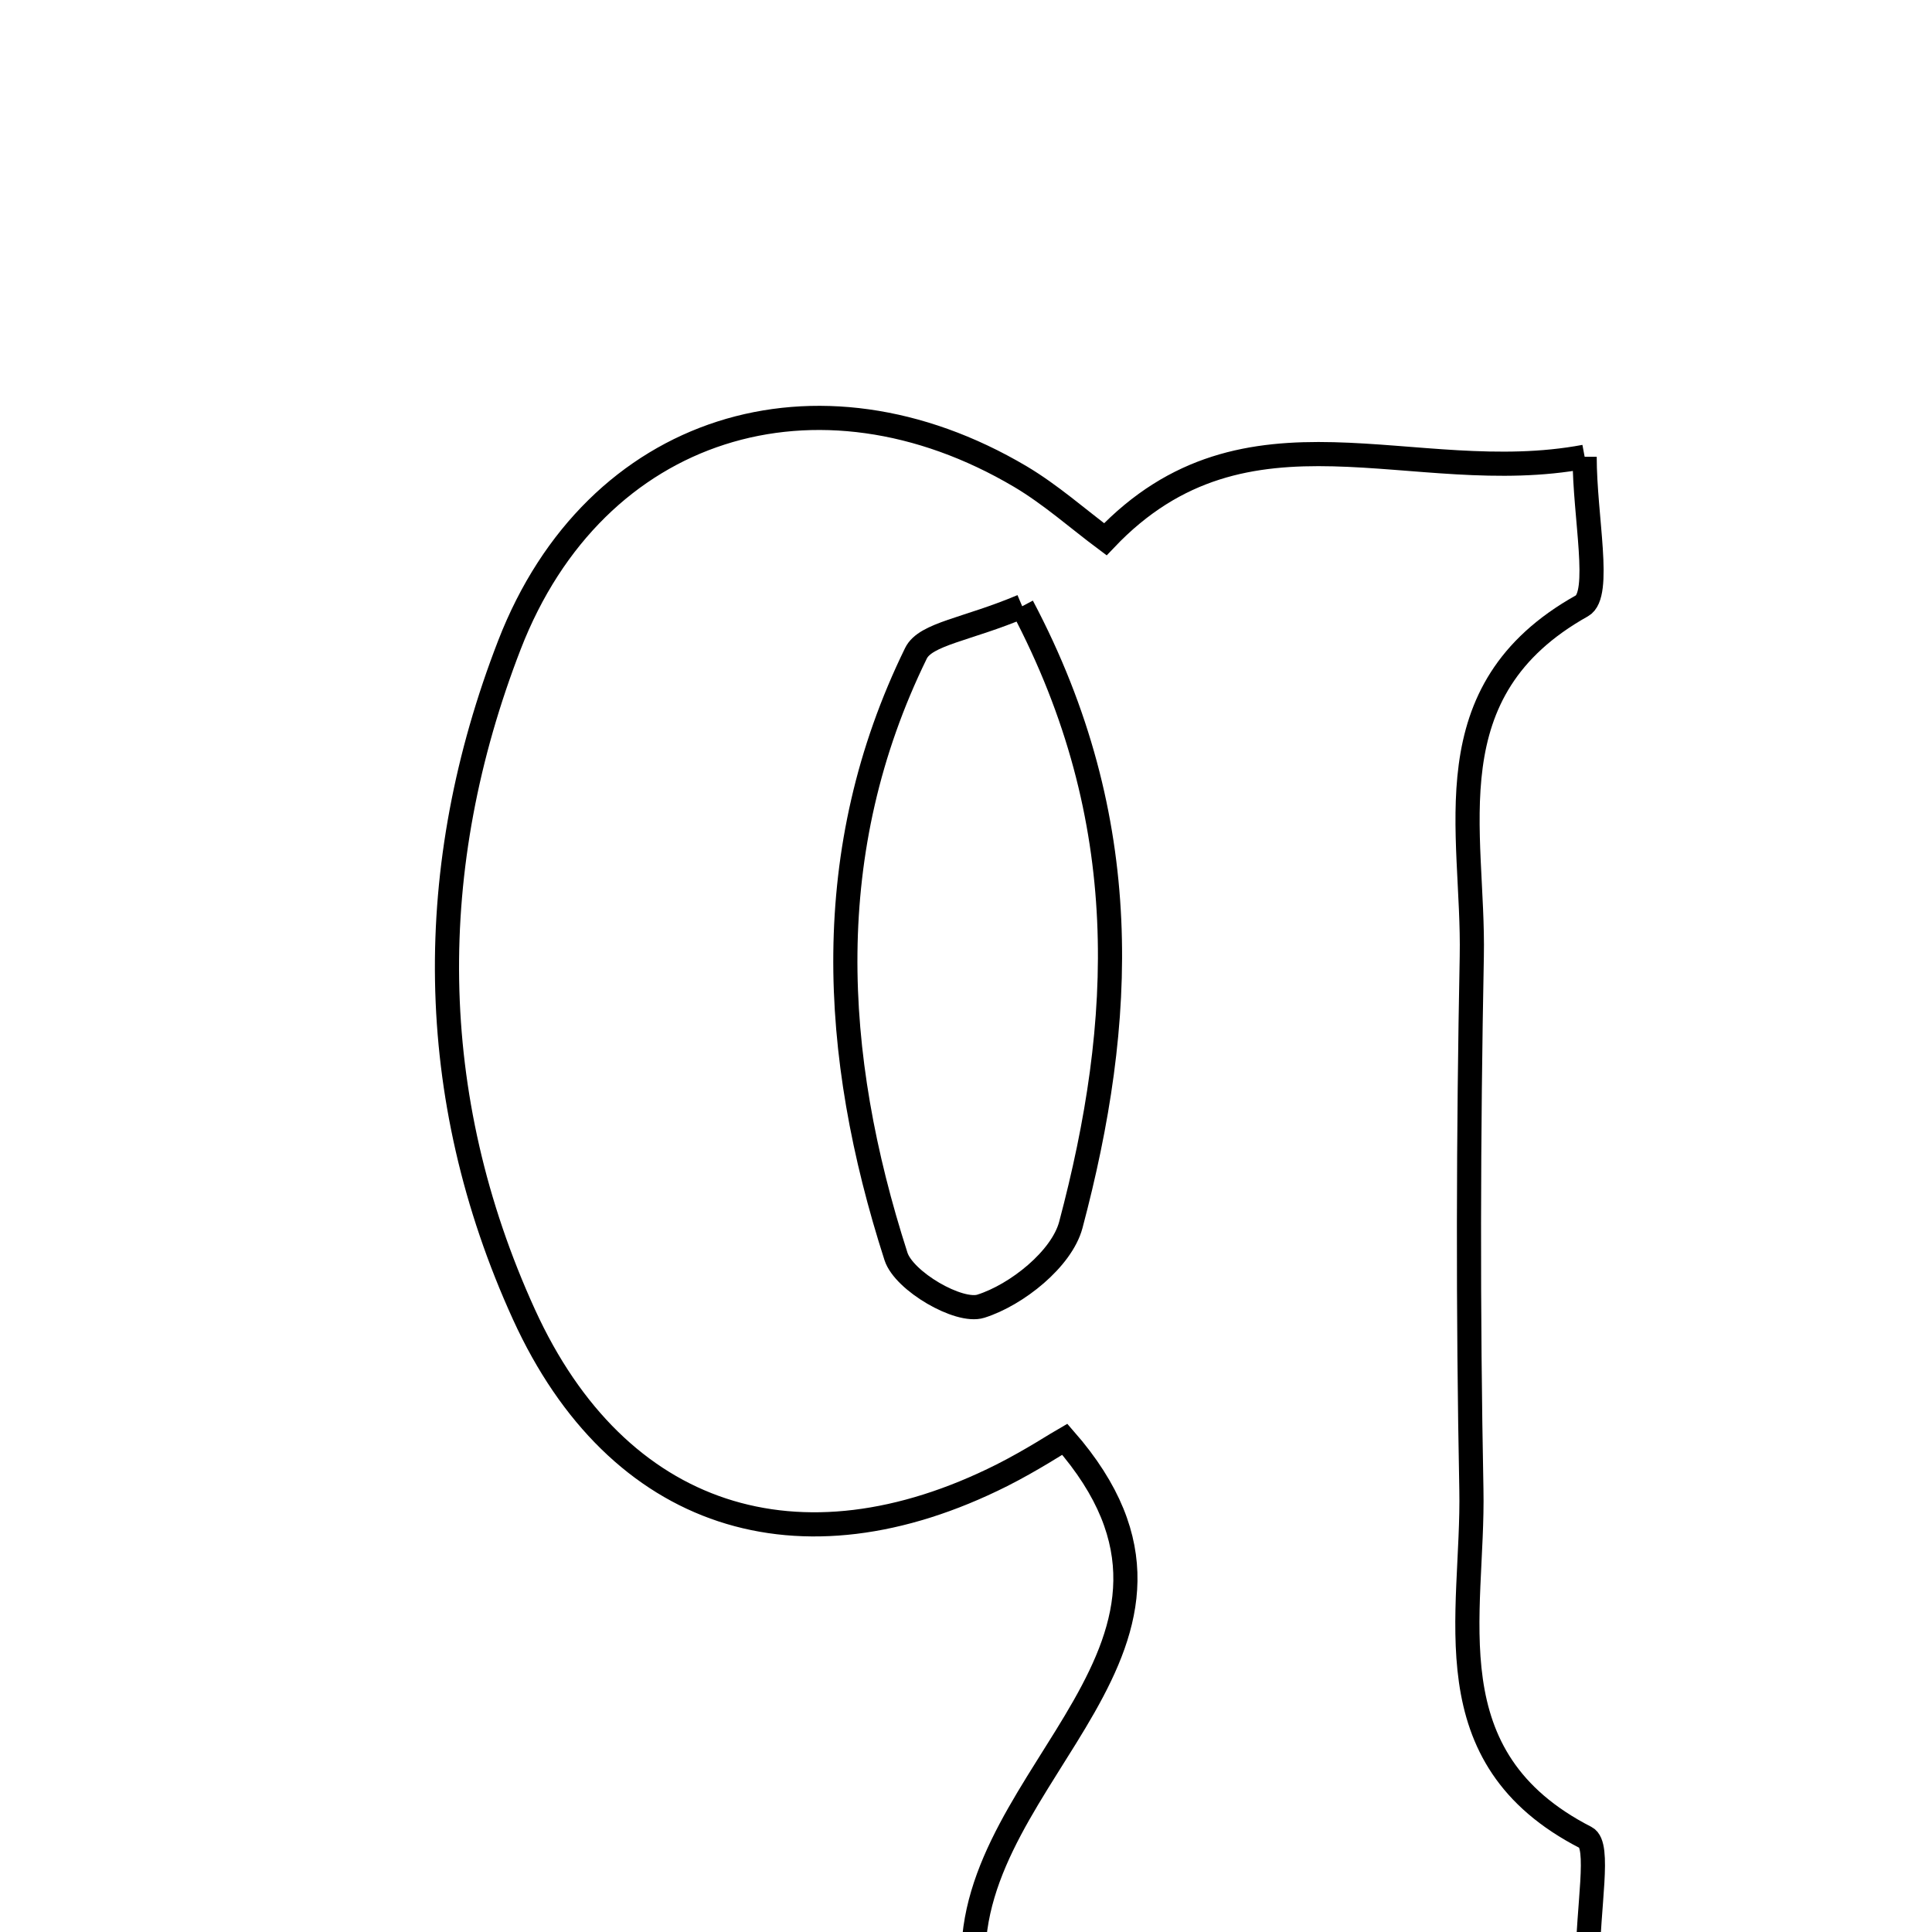<svg xmlns="http://www.w3.org/2000/svg" viewBox="0.0 0.0 24.0 24.0" height="200px" width="200px"><path fill="none" stroke="black" stroke-width=".3" stroke-opacity="1.0"  filling="0" d="M19.685 5.674 C19.685 6.423 19.899 7.387 19.651 7.526 C17.762 8.582 18.313 10.322 18.283 11.882 C18.24 14.087 18.235 16.295 18.278 18.501 C18.309 20.063 17.757 21.833 19.699 22.827 C19.883 22.921 19.724 23.685 19.724 24.391 C17.117 24.391 14.752 24.391 12.093 24.391 C12.01 22.005 15.461 20.435 13.226 17.878 C13.157 17.917 12.812 18.142 12.445 18.327 C9.934 19.588 7.671 18.877 6.509 16.329 C5.269 13.61 5.262 10.762 6.329 8.01 C7.391 5.269 10.16 4.432 12.675 5.92 C13.054 6.145 13.389 6.444 13.731 6.699 C15.487 4.85 17.549 6.074 19.685 5.674"></path>
<path fill="none" stroke="black" stroke-width=".3" stroke-opacity="1.0"  filling="0" d="M12.698 7.531 C14.107 10.195 13.97 12.701 13.302 15.217 C13.189 15.639 12.631 16.085 12.185 16.226 C11.913 16.313 11.229 15.915 11.13 15.607 C10.321 13.094 10.181 10.562 11.378 8.116 C11.497 7.872 12.01 7.822 12.698 7.531"></path></svg>